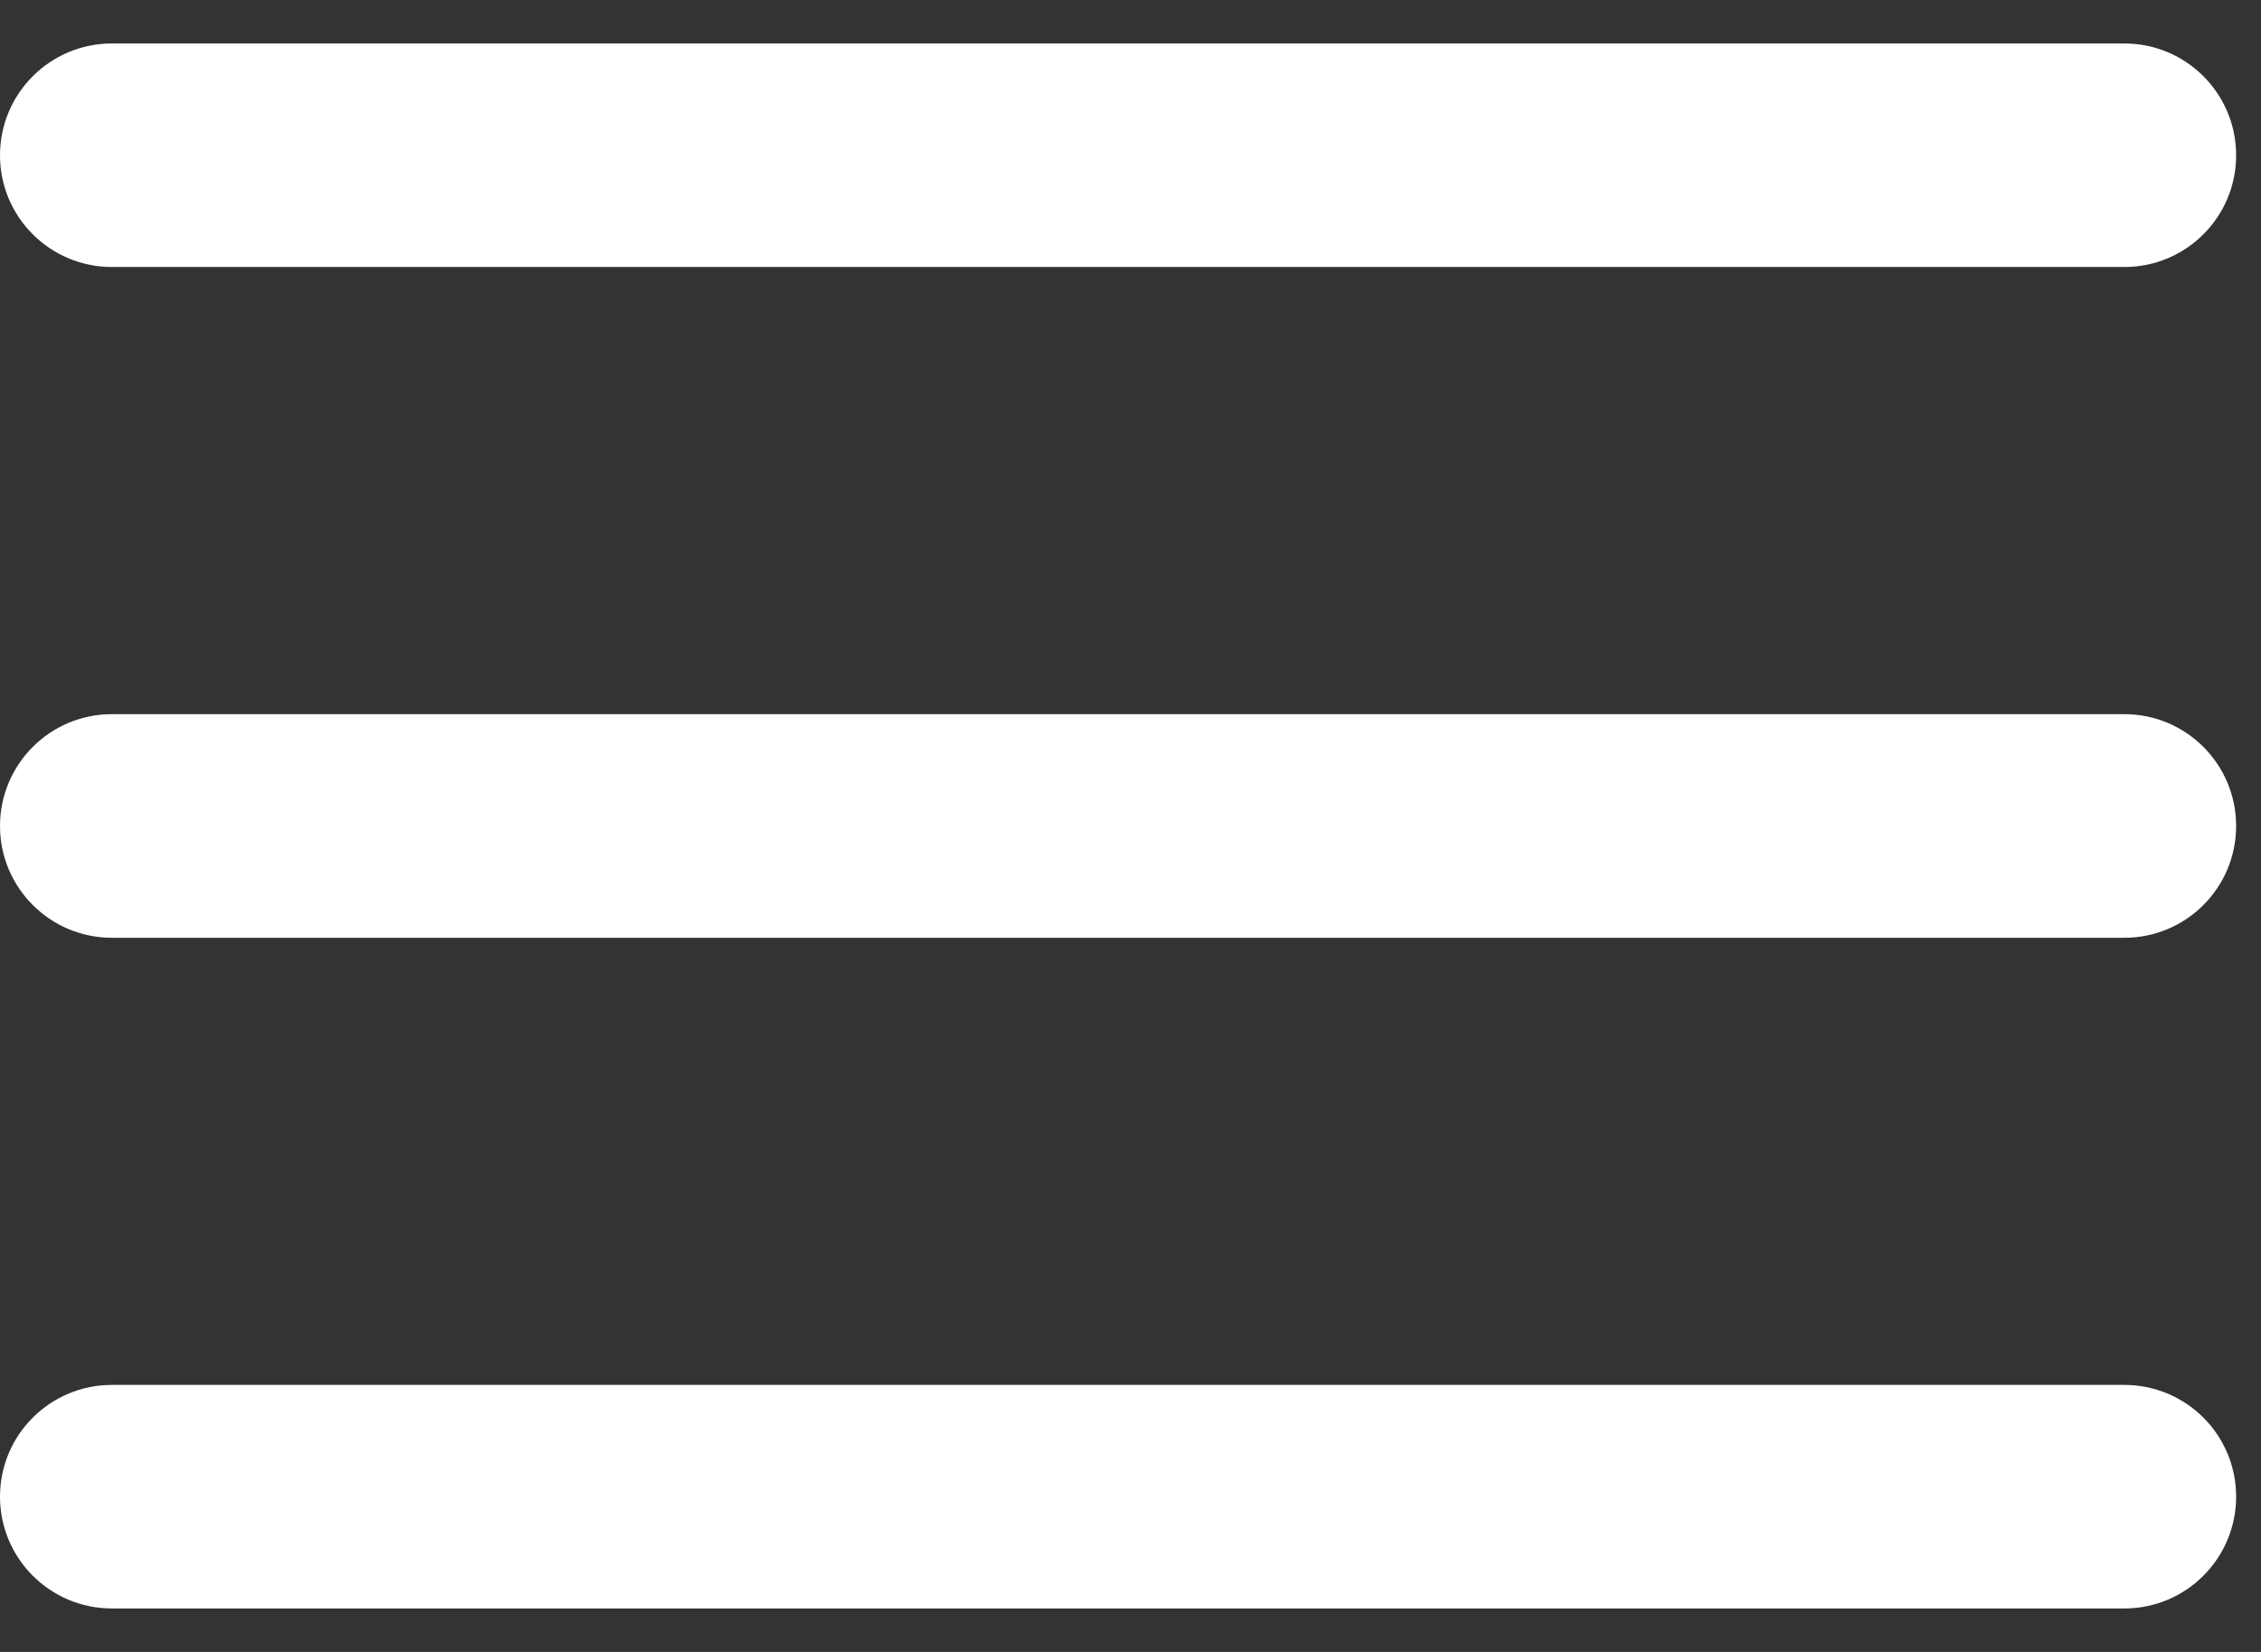 <svg xmlns="http://www.w3.org/2000/svg" width="26" height="19" fill="none" viewBox="0 0 26 19"><rect x="0" y="0" width="26" height="19" fill="#333333" stroke="none"/><path fill="#fff" d="M1.286 0.5C0.576 0.5 0 1.076 0 1.786V1.786C0 2.496 0.576 3.071 1.286 3.071H24.429C25.139 3.071 25.714 2.496 25.714 1.786V1.786C25.714 1.076 25.139 0.5 24.429 0.5H1.286ZM1.286 8.214C0.576 8.214 0 8.79 0 9.5V9.5C0 10.21 0.576 10.786 1.286 10.786H24.429C25.139 10.786 25.714 10.21 25.714 9.5V9.5C25.714 8.79 25.139 8.214 24.429 8.214H1.286ZM1.286 15.929C0.576 15.929 0 16.504 0 17.214V17.214C0 17.924 0.576 18.5 1.286 18.5H24.429C25.139 18.5 25.714 17.924 25.714 17.214V17.214C25.714 16.504 25.139 15.929 24.429 15.929H1.286Z"/></svg>